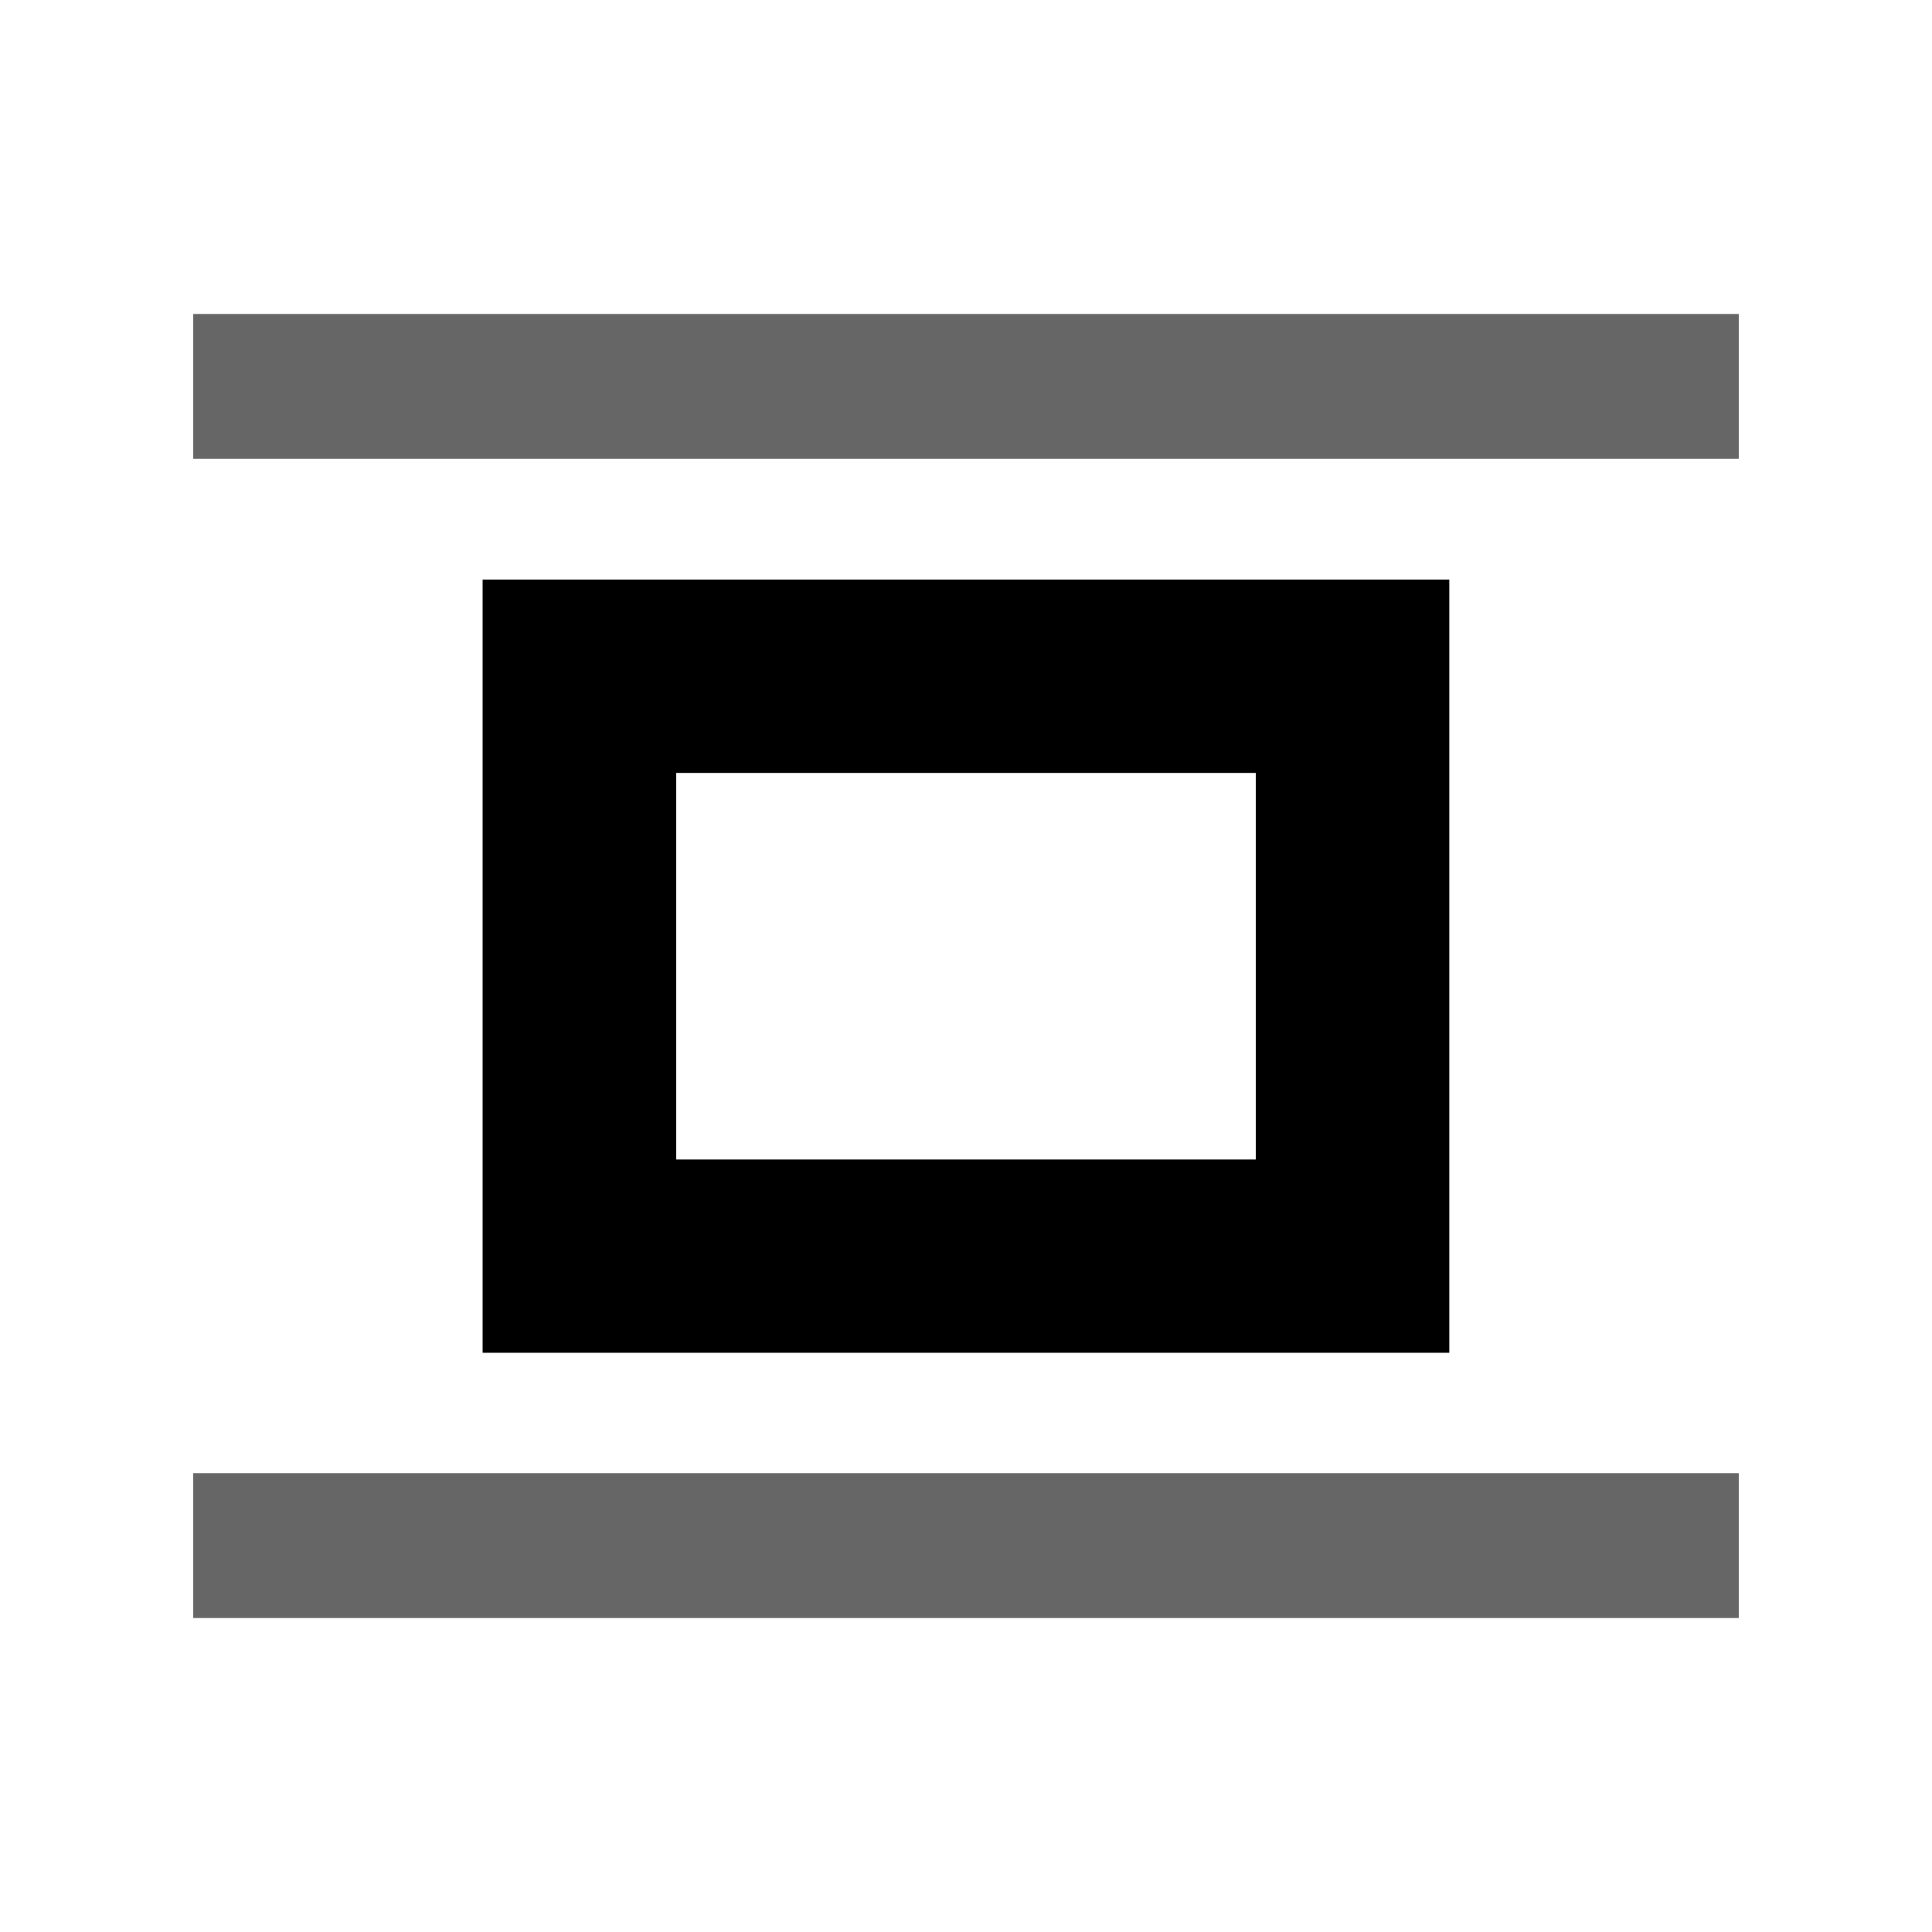 <svg width="20" height="20" xmlns="http://www.w3.org/2000/svg"><g><path fill-opacity=".6" d="M2 3.25h16v1.5H2zM2 15.25h16v1.5H2z"/><path d="M15.003 6v8.004H4.996V6h10.007zM13 8.001H7v4.002h6V8.001z"/></g></svg>